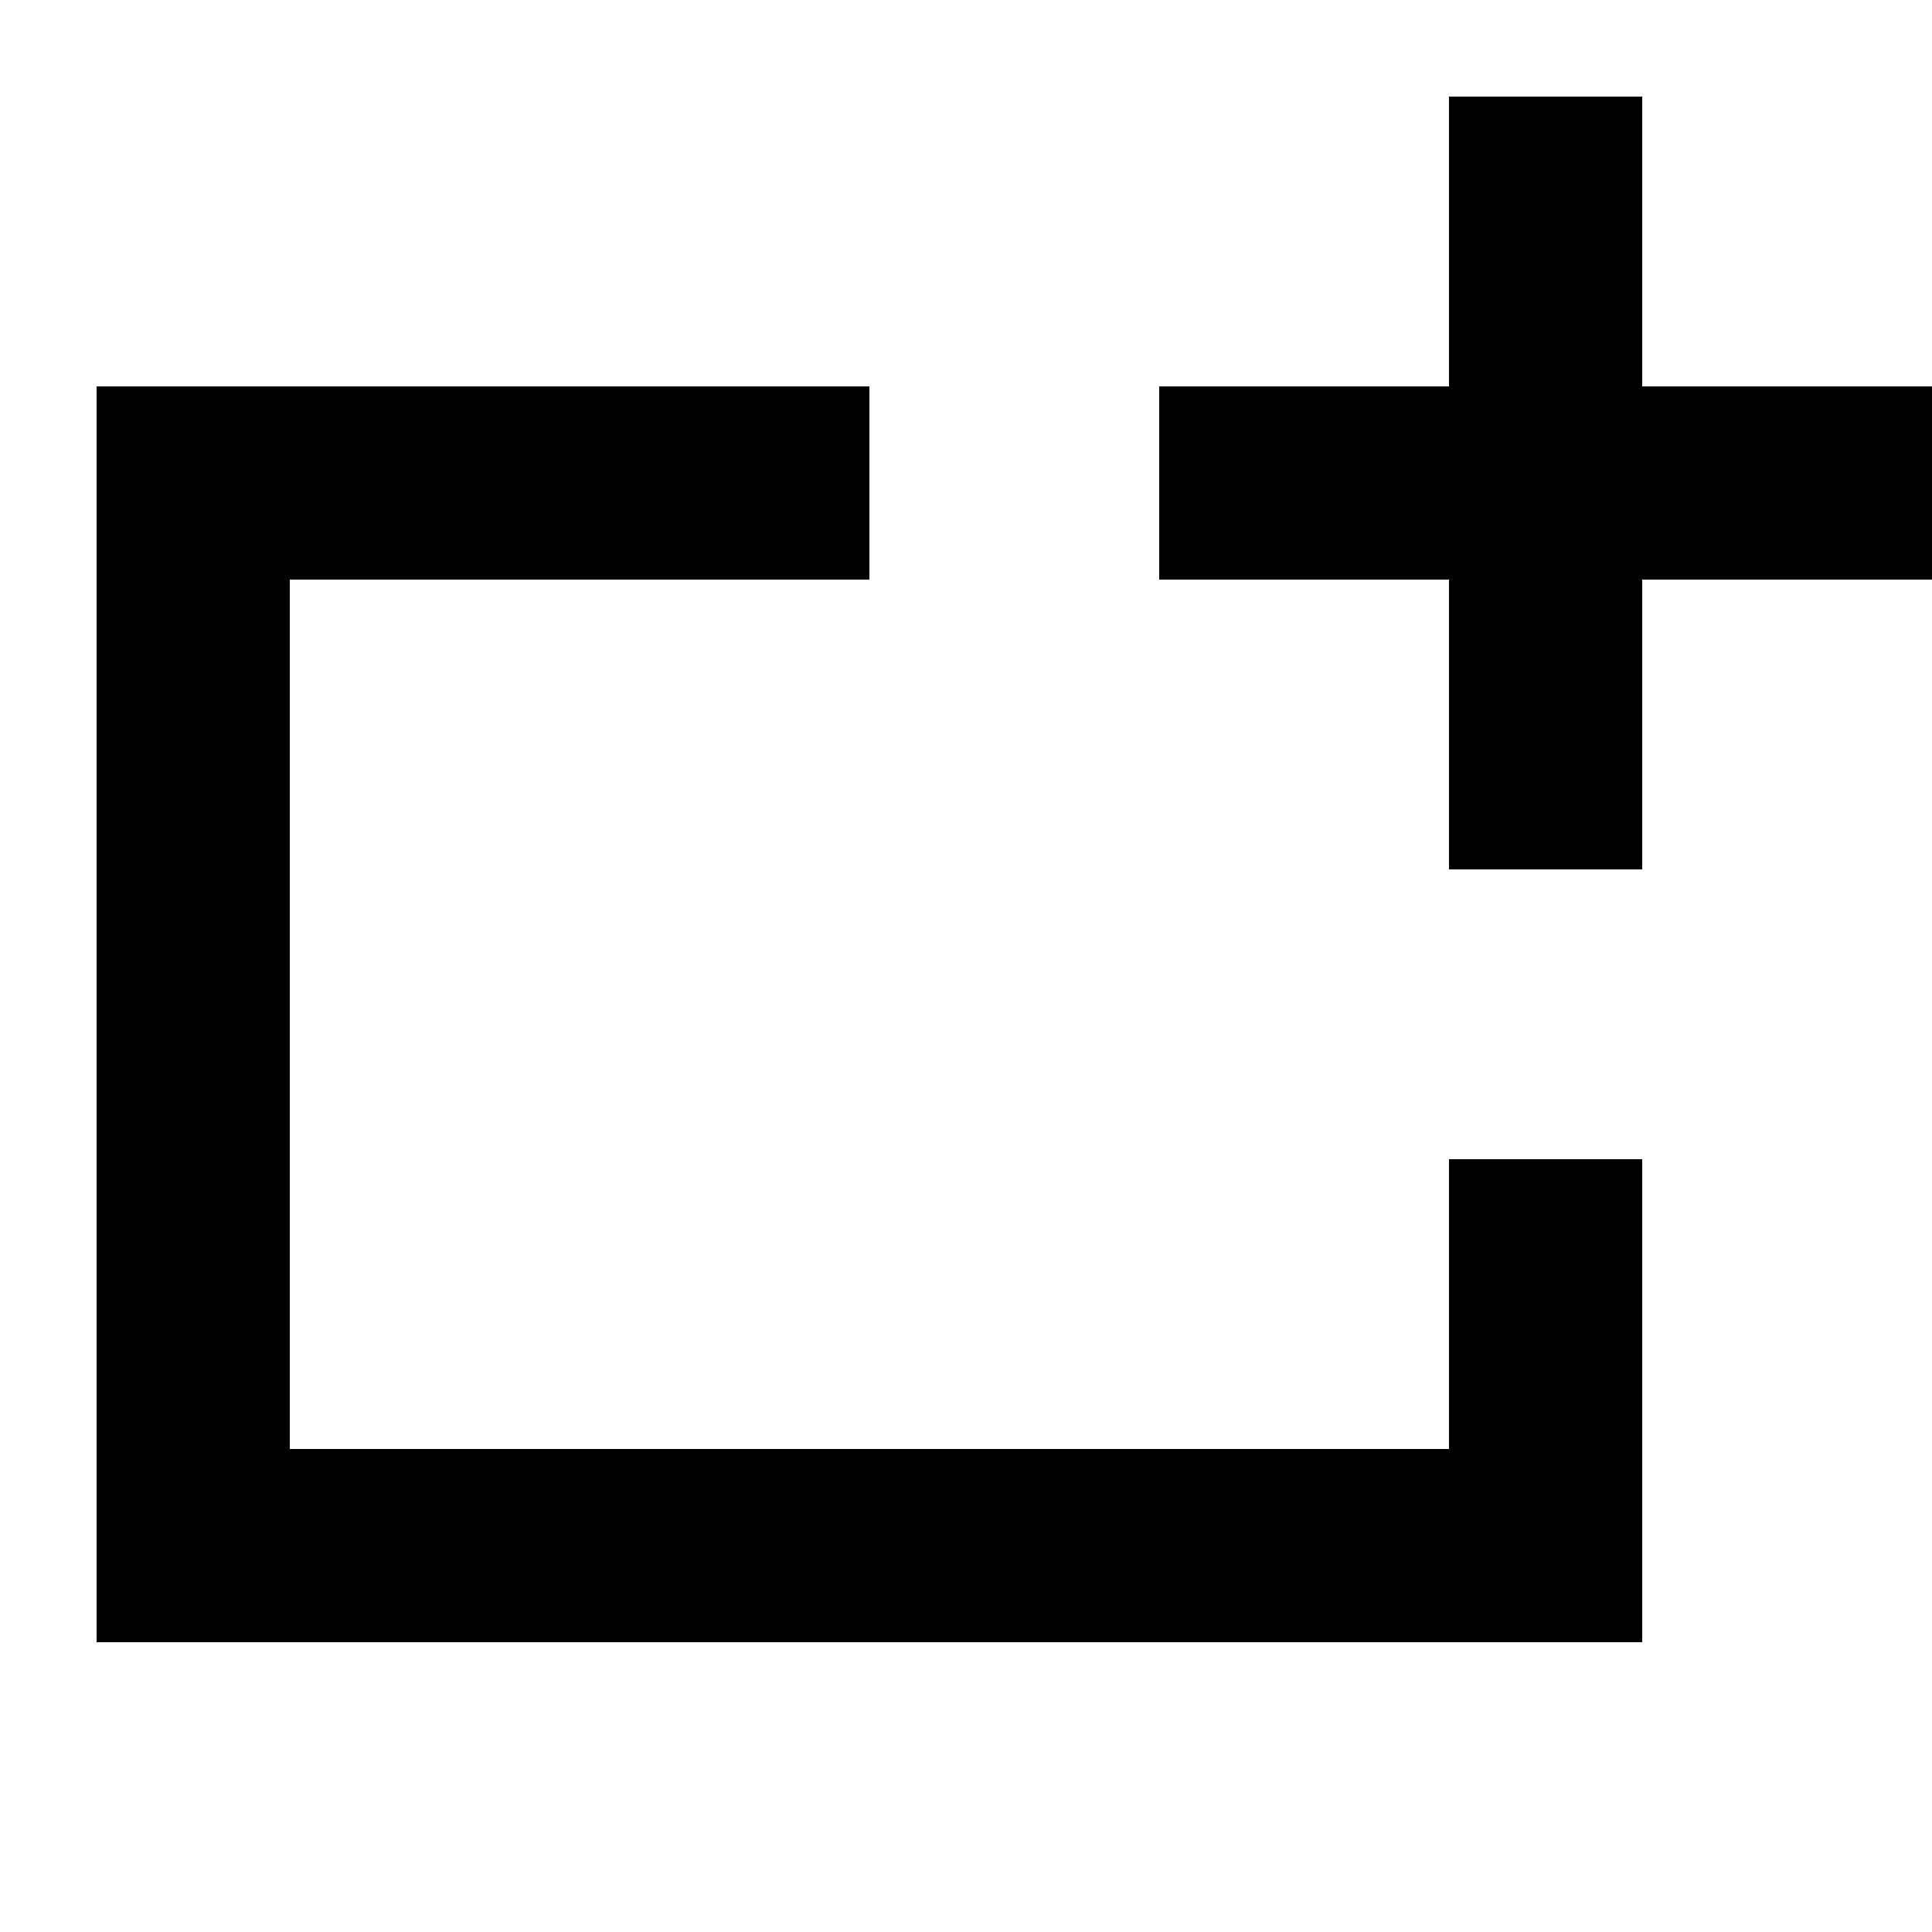 <?xml version="1.0" encoding="UTF-8"?><!DOCTYPE svg PUBLIC "-//W3C//DTD SVG 1.1//EN" "http://www.w3.org/Graphics/SVG/1.1/DTD/svg11.dtd"><svg xmlns="http://www.w3.org/2000/svg" xmlns:xlink="http://www.w3.org/1999/xlink" version="1.1" id="mdi-shape-rectangle-plus" width="24" height="24" viewBox="2 2 20 20"><path d="M19,6H22V8H19V11H17V8H14V6H17V3H19V6M17,17V14H19V19H3V6H11V8H5V17H17Z" /></svg>